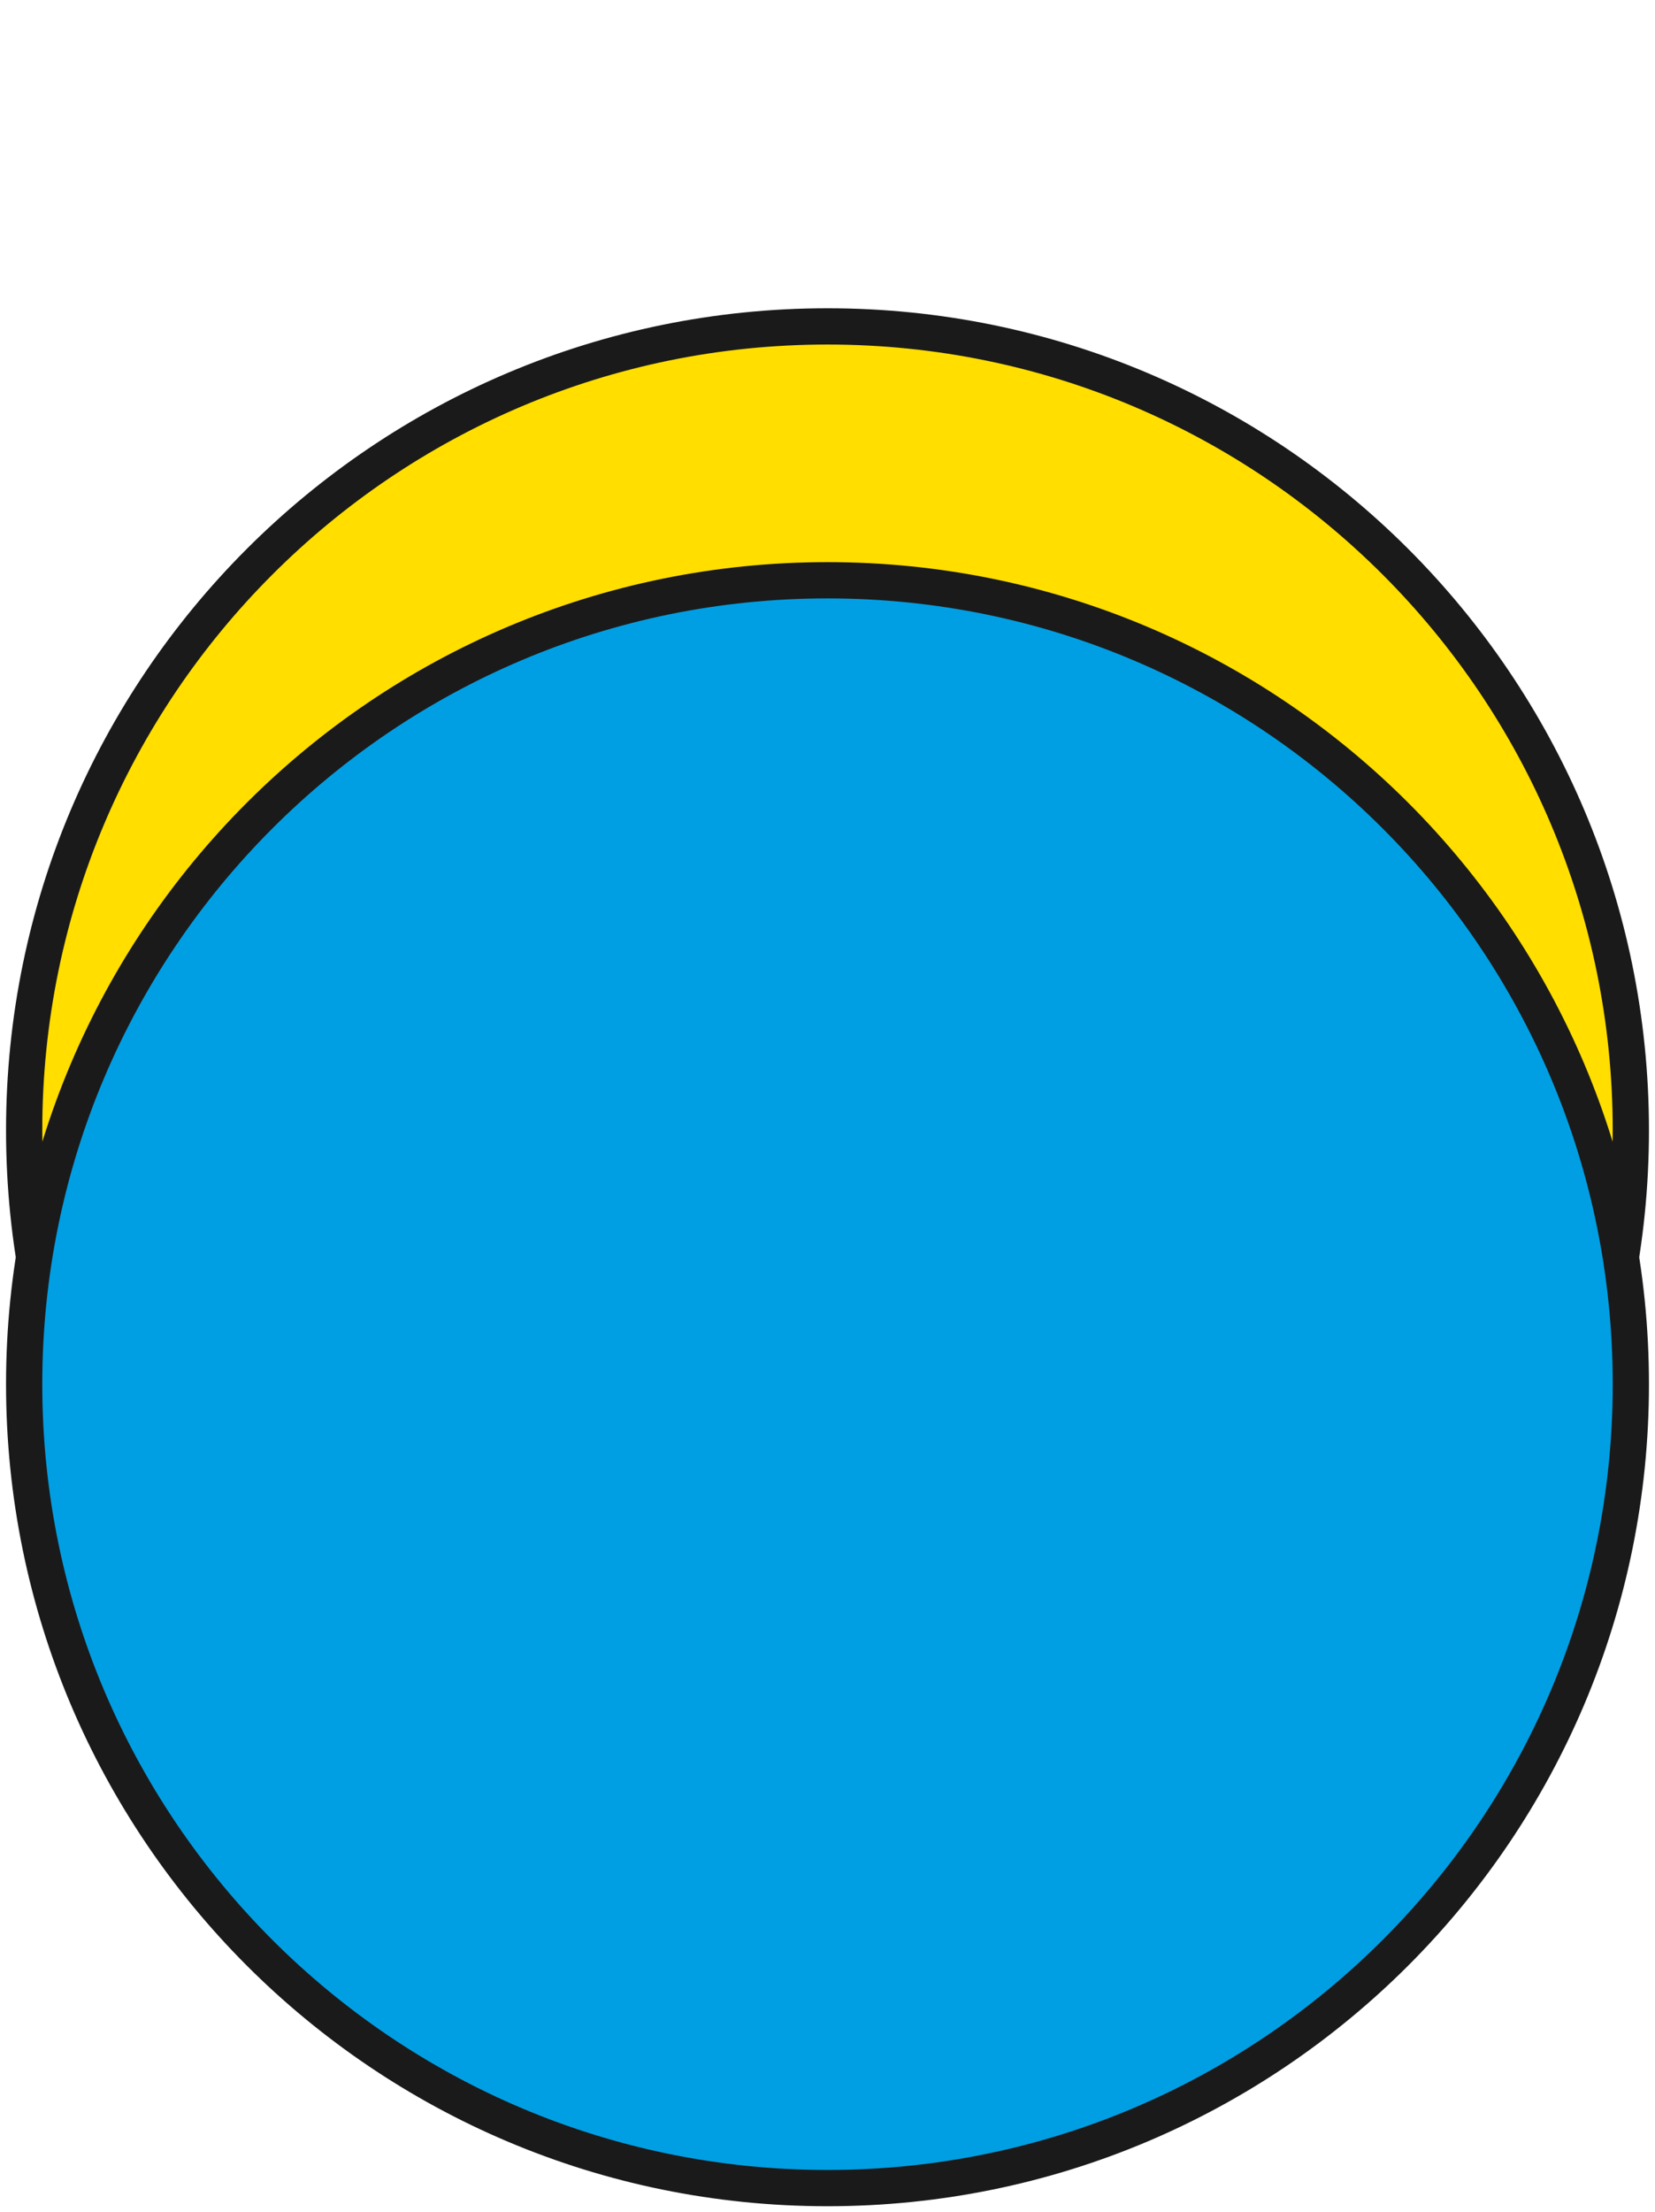 <svg width="137" height="183" viewBox="0 0 137 183" fill="none" xmlns="http://www.w3.org/2000/svg">
<path d="M68.5 160C105.227 160 135 130.227 135 93.5C135 56.773 105.227 27 68.5 27C31.773 27 2 56.773 2 93.5C2 130.227 31.773 160 68.5 160Z" fill="#FFDE00" stroke="#1B1A1A" stroke-width="3" stroke-miterlimit="10"/>
<path d="M68.5 181C105.227 181 135 151.227 135 114.5C135 77.773 105.227 48 68.5 48C31.773 48 2 77.773 2 114.5C2 151.227 31.773 181 68.5 181Z" fill="#009FE3" stroke="#1B1A1A" stroke-width="3" stroke-miterlimit="10"/>
</svg>
